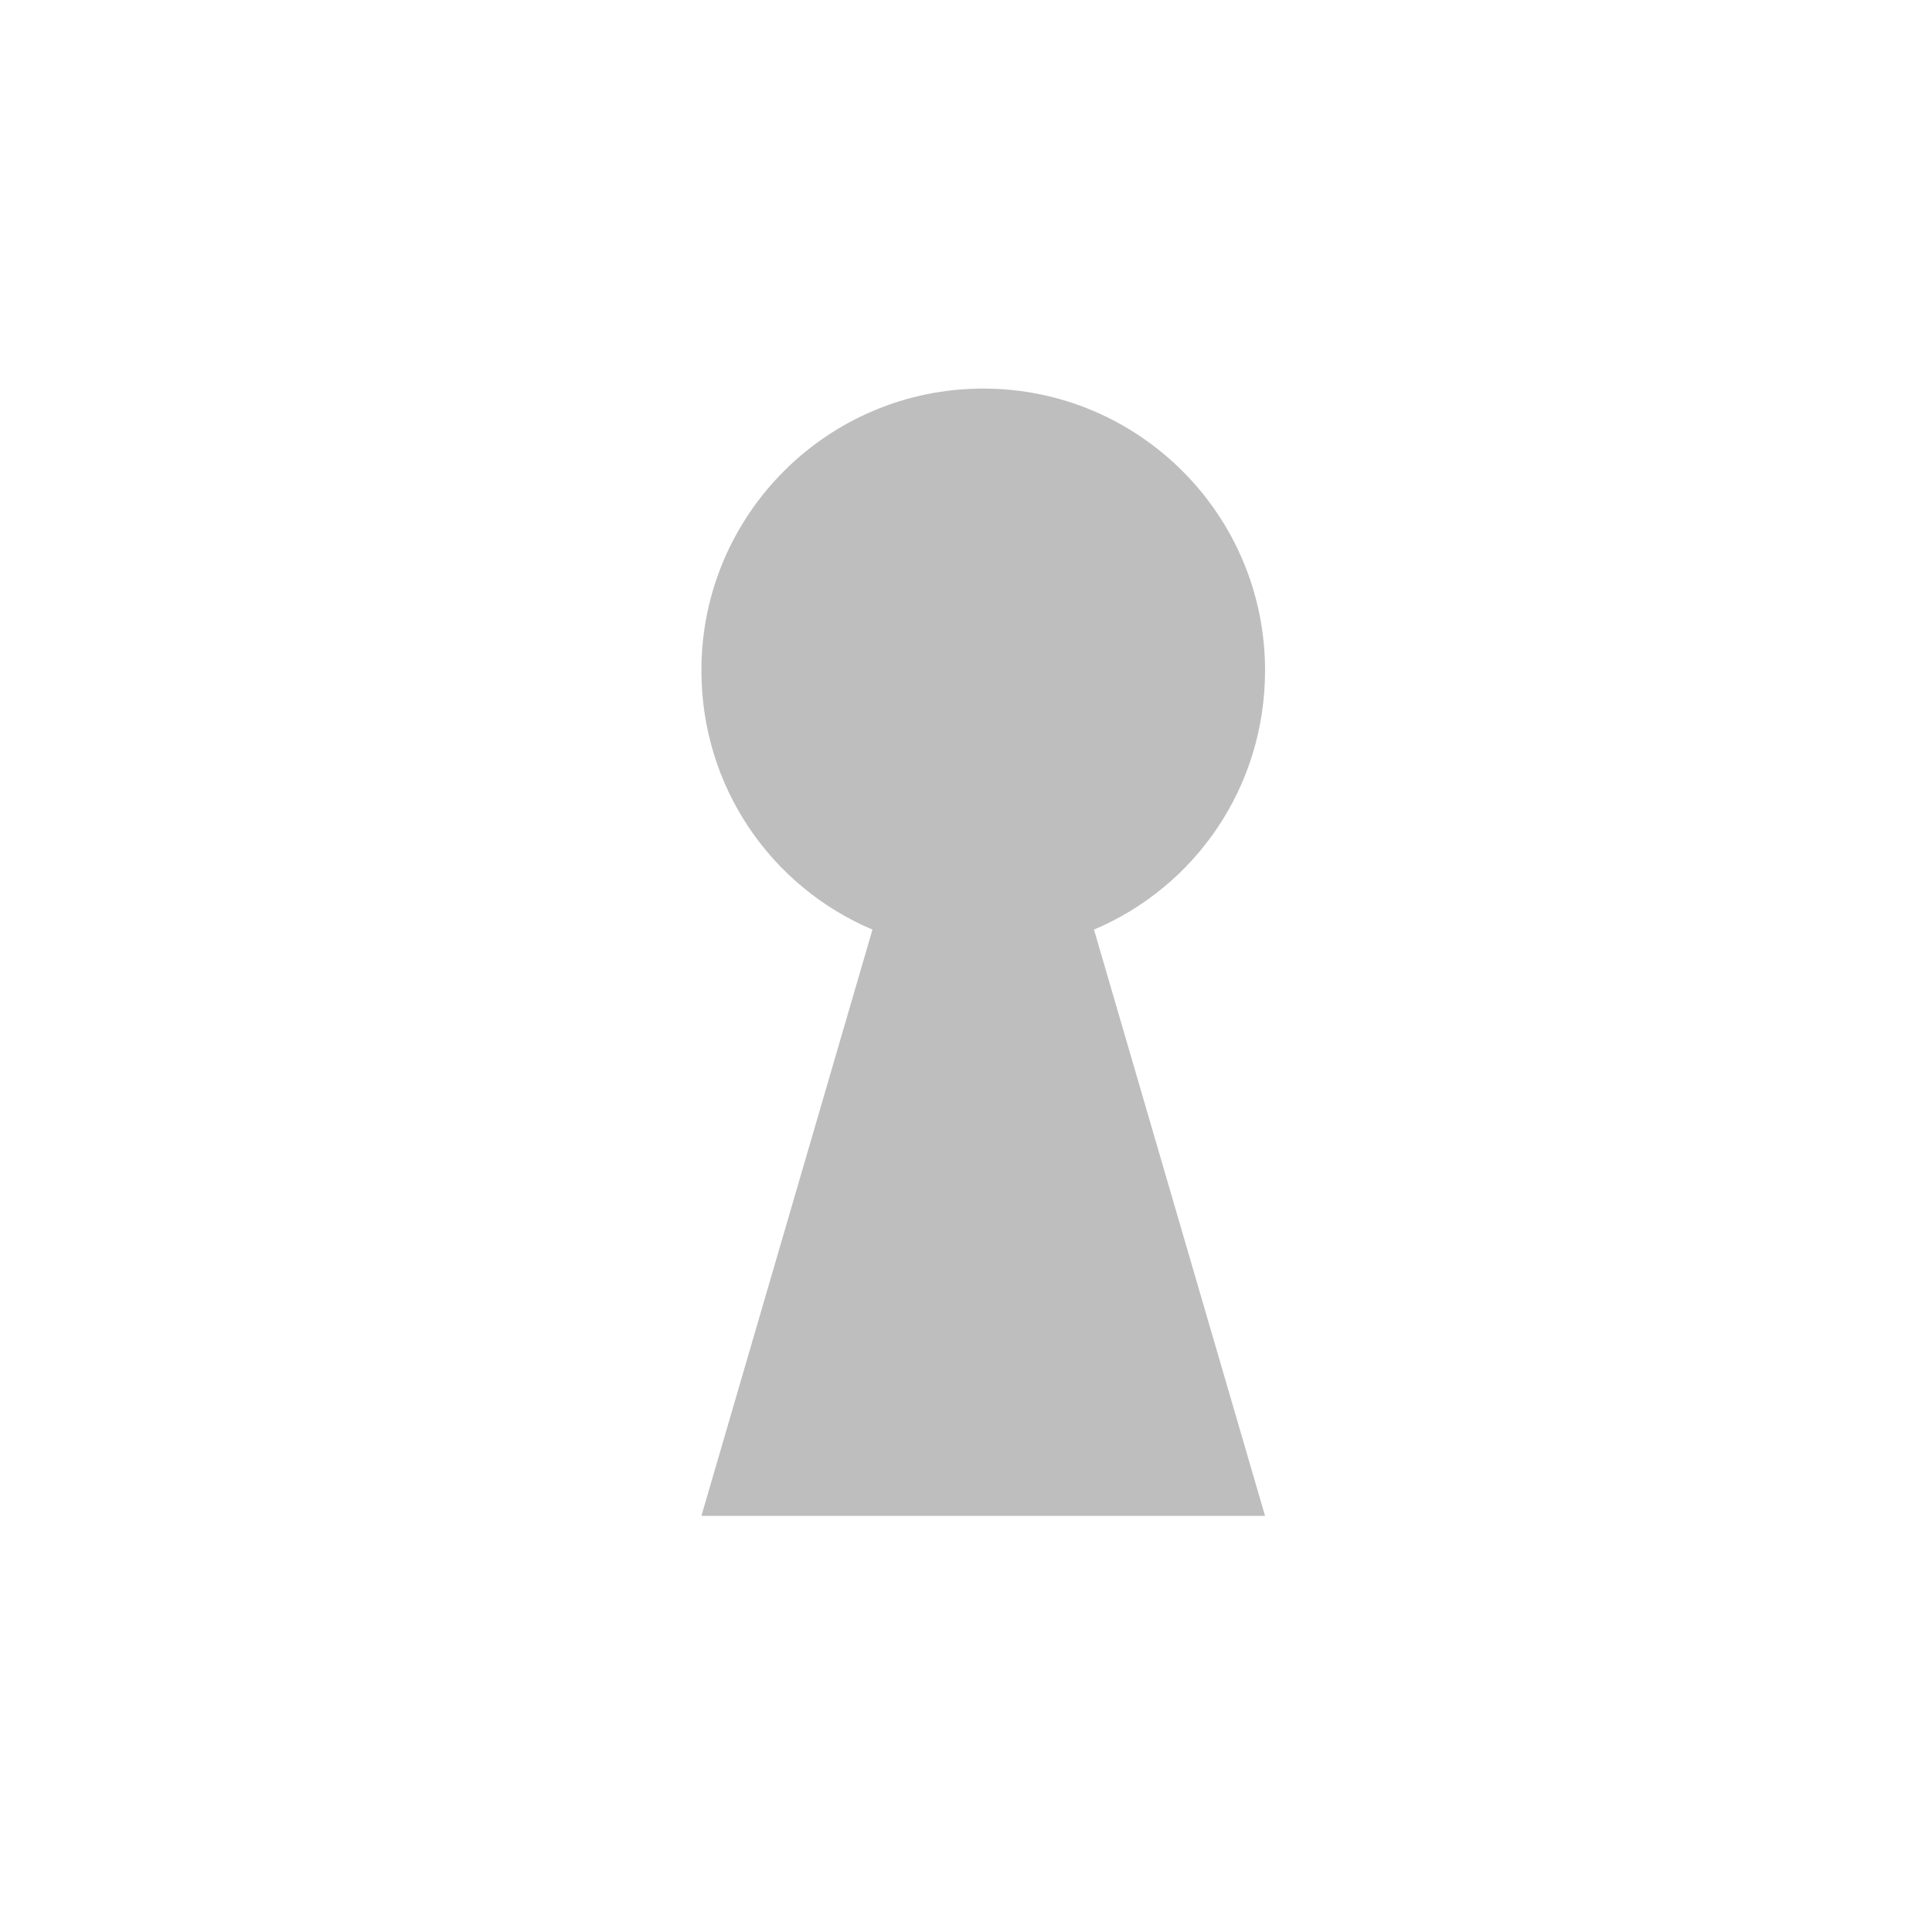 <?xml version="1.0" encoding="UTF-8" standalone="no"?>
<svg
   xmlns:dc="http://purl.org/dc/elements/1.1/"
   xmlns:cc="http://creativecommons.org/ns#"
   xmlns:rdf="http://www.w3.org/1999/02/22-rdf-syntax-ns#"
   xmlns:svg="http://www.w3.org/2000/svg"
   xmlns="http://www.w3.org/2000/svg"
   xmlns:sodipodi="http://sodipodi.sourceforge.net/DTD/sodipodi-0.dtd"
   xmlns:inkscape="http://www.inkscape.org/namespaces/inkscape"
   height="24"
   id="svg7384"
   version="1.1"
   width="24"
   inkscape:version="0.91 r13725"
   sodipodi:docname="dialog-password.svg">
  <sodipodi:namedview
     pagecolor="#ffffff"
     bordercolor="#666666"
     borderopacity="1"
     objecttolerance="10"
     gridtolerance="10"
     guidetolerance="10"
     inkscape:pageopacity="0"
     inkscape:pageshadow="2"
     inkscape:window-width="1366"
     inkscape:window-height="716"
     id="namedview16"
     showgrid="false"
     inkscape:zoom="14.75"
     inkscape:cx="-3.0847458"
     inkscape:cy="8"
     inkscape:window-x="0"
     inkscape:window-y="24"
     inkscape:window-maximized="1"
     inkscape:current-layer="svg7384" />
  <title
     id="title9167">elementary Symbolic Icon Theme</title>
  <defs
     id="defs7386" />
  <g
     id="layer9"
     style="display:inline"
     transform="matrix(1.167,0,0,1.167,-735.833,611.667)">
    <path
       d="m 641,-520 c -1.657,0 -3,1.343 -3,3 0,1.243 0.745,2.304 1.821,2.759 l -1.821,6.241 6,0 -1.821,-6.241 c 1.077,-0.455 1.821,-1.516 1.821,-2.759 0,-1.657 -1.343,-3 -3,-3 z"
       id="path3000"
       style="color:#000000;display:inline;overflow:visible;visibility:visible;fill:#bebebe;fill-opacity:1;fill-rule:nonzero;stroke:none;stroke-width:1;marker:none;enable-background:accumulate"
       inkscape:connector-curvature="0" />
  </g>
  <g
     id="layer10"
     style="display:inline"
     transform="matrix(1.167,0,0,1.167,-736.215,611.887)" />
  <g
     id="layer11"
     transform="matrix(1.167,0,0,1.167,-736.215,611.887)" />
  <g
     id="layer13"
     style="display:inline"
     transform="matrix(1.167,0,0,1.167,-736.215,611.887)" />
  <g
     id="layer14"
     transform="matrix(1.167,0,0,1.167,-736.215,611.887)" />
  <g
     id="layer15"
     style="display:inline"
     transform="matrix(1.167,0,0,1.167,-736.215,611.887)" />
  <g
     id="g71291"
     style="display:inline"
     transform="matrix(1.167,0,0,1.167,-736.215,611.887)" />
  <g
     id="g4953"
     style="display:inline"
     transform="matrix(1.167,0,0,1.167,-736.215,611.887)" />
  <g
     id="layer12"
     style="display:inline"
     transform="matrix(1.167,0,0,1.167,-736.215,611.887)" />
</svg>
